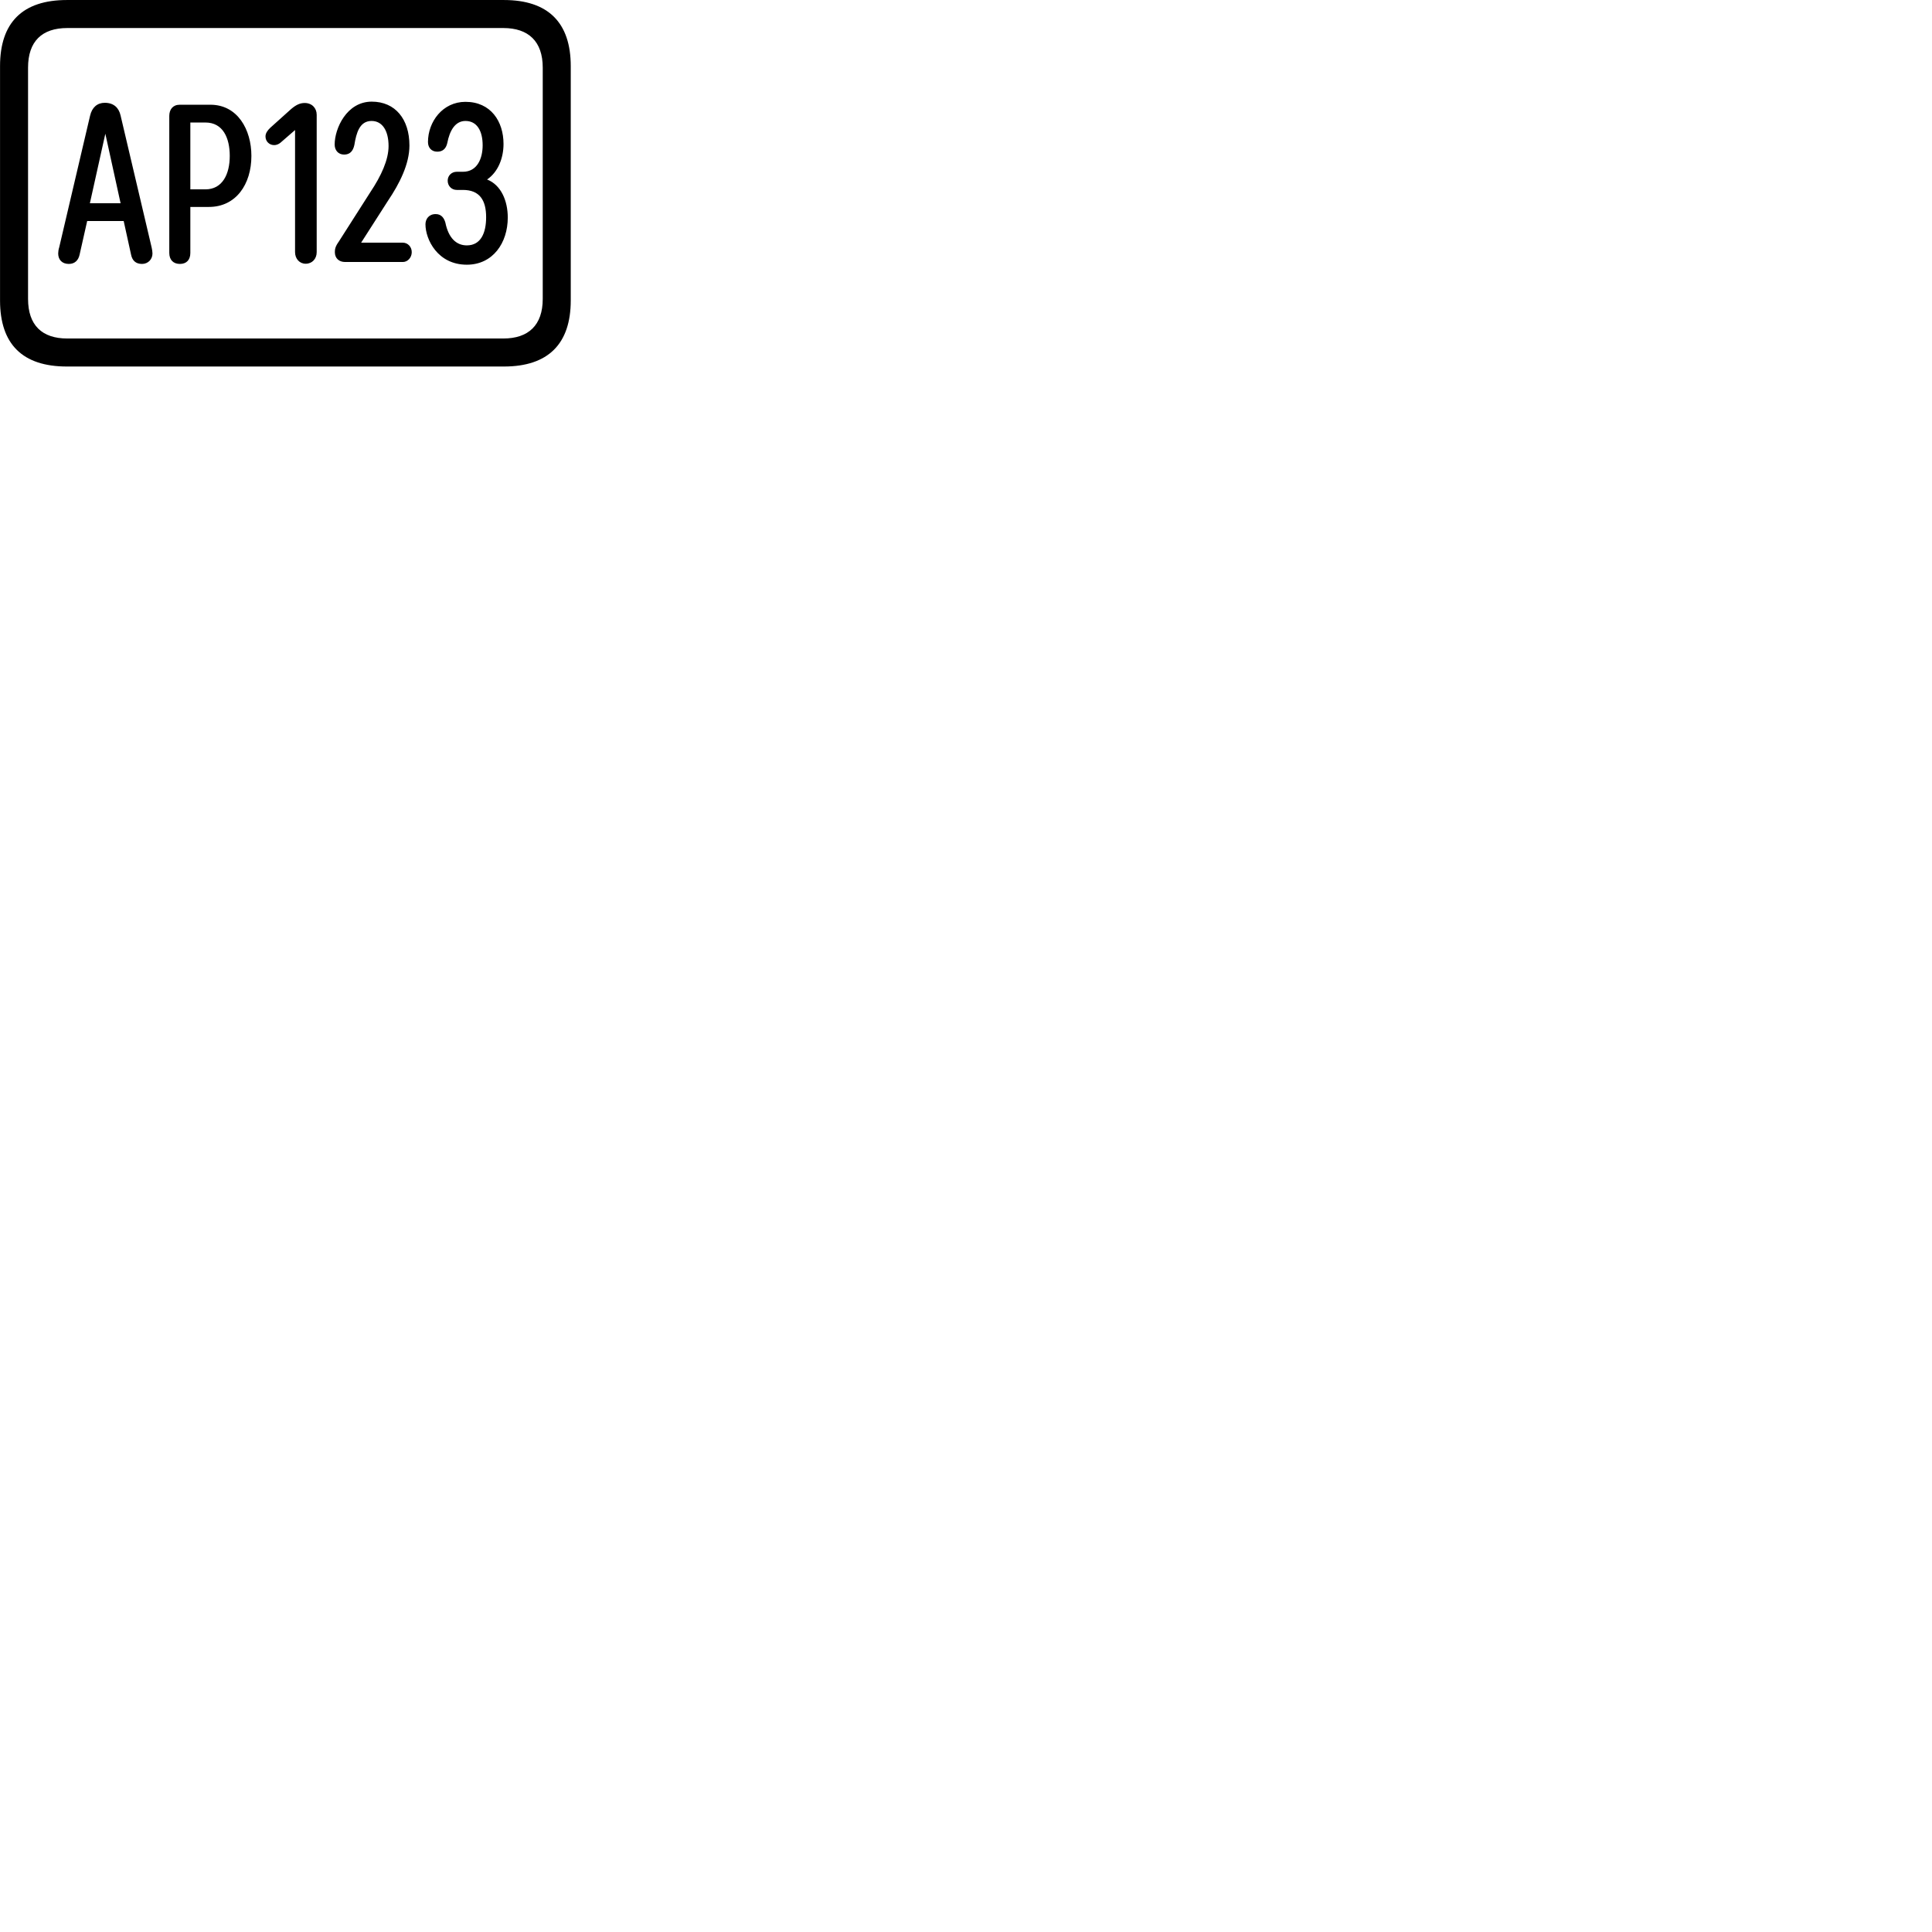 
        <svg xmlns="http://www.w3.org/2000/svg" viewBox="0 0 100 100">
            <path d="M3.462 18.971H26.082C28.372 18.971 29.542 17.801 29.542 15.551V3.421C29.542 1.171 28.372 0.001 26.082 0.001H3.462C1.172 0.001 0.002 1.161 0.002 3.421V15.551C0.002 17.821 1.172 18.971 3.462 18.971ZM3.482 17.521C2.172 17.521 1.452 16.831 1.452 15.471V3.501C1.452 2.141 2.172 1.451 3.482 1.451H26.052C27.352 1.451 28.092 2.141 28.092 3.501V15.471C28.092 16.831 27.352 17.521 26.052 17.521ZM17.862 13.561H20.852C21.102 13.561 21.312 13.331 21.312 13.051C21.312 12.771 21.102 12.561 20.852 12.561H18.692L20.082 10.391C20.682 9.501 21.192 8.491 21.192 7.531C21.192 6.171 20.462 5.261 19.242 5.261C17.942 5.261 17.322 6.651 17.322 7.481C17.322 7.781 17.512 8.001 17.812 8.001C18.102 8.001 18.272 7.831 18.342 7.501C18.442 6.881 18.612 6.261 19.232 6.261C19.802 6.261 20.112 6.781 20.112 7.561C20.112 8.271 19.732 9.101 19.172 9.941L17.532 12.511C17.352 12.761 17.332 12.901 17.332 13.051C17.332 13.371 17.552 13.561 17.862 13.561ZM24.162 13.701C25.512 13.701 26.282 12.571 26.282 11.261C26.282 10.391 25.932 9.571 25.212 9.291C25.782 8.901 26.062 8.181 26.062 7.451C26.062 6.281 25.402 5.271 24.092 5.271C22.912 5.271 22.152 6.301 22.152 7.351C22.152 7.641 22.332 7.851 22.632 7.851C22.902 7.851 23.082 7.711 23.152 7.401C23.272 6.771 23.552 6.261 24.092 6.261C24.692 6.261 24.982 6.781 24.982 7.521C24.982 8.201 24.702 8.891 23.962 8.891H23.642C23.372 8.891 23.172 9.091 23.172 9.351C23.172 9.621 23.372 9.831 23.642 9.831H23.962C24.822 9.831 25.162 10.361 25.162 11.241C25.162 12.051 24.892 12.701 24.162 12.701C23.612 12.701 23.212 12.311 23.052 11.521C22.992 11.311 22.862 11.081 22.552 11.081C22.192 11.081 22.022 11.341 22.022 11.611C22.022 12.391 22.652 13.701 24.162 13.701ZM3.562 13.661C3.882 13.661 4.062 13.461 4.122 13.171L4.512 11.441H6.402L6.782 13.171C6.842 13.481 7.022 13.661 7.352 13.661C7.662 13.661 7.892 13.421 7.892 13.121C7.892 13.041 7.872 12.911 7.852 12.821L6.242 5.981C6.152 5.581 5.892 5.321 5.422 5.321C5.042 5.321 4.762 5.551 4.662 5.991L3.062 12.811C3.032 12.891 3.012 13.031 3.012 13.121C3.012 13.441 3.212 13.661 3.562 13.661ZM15.822 13.651C16.162 13.651 16.392 13.391 16.392 13.051V5.941C16.392 5.591 16.142 5.331 15.772 5.331C15.532 5.331 15.332 5.421 15.072 5.641L13.992 6.611C13.842 6.751 13.742 6.901 13.742 7.061C13.742 7.321 13.942 7.511 14.192 7.511C14.312 7.511 14.422 7.461 14.512 7.391L15.272 6.731V13.051C15.272 13.391 15.502 13.651 15.822 13.651ZM9.312 13.661C9.652 13.661 9.852 13.451 9.852 13.091V10.711H10.812C12.212 10.711 13.012 9.541 13.012 8.071C13.012 6.701 12.292 5.421 10.892 5.421H9.302C8.952 5.421 8.762 5.661 8.762 6.001V13.091C8.762 13.451 8.972 13.661 9.312 13.661ZM9.852 9.801V6.341H10.632C11.542 6.341 11.892 7.141 11.892 8.071C11.892 9.001 11.522 9.801 10.632 9.801ZM4.652 10.521L5.452 6.921L6.242 10.521Z" />
        </svg>
    